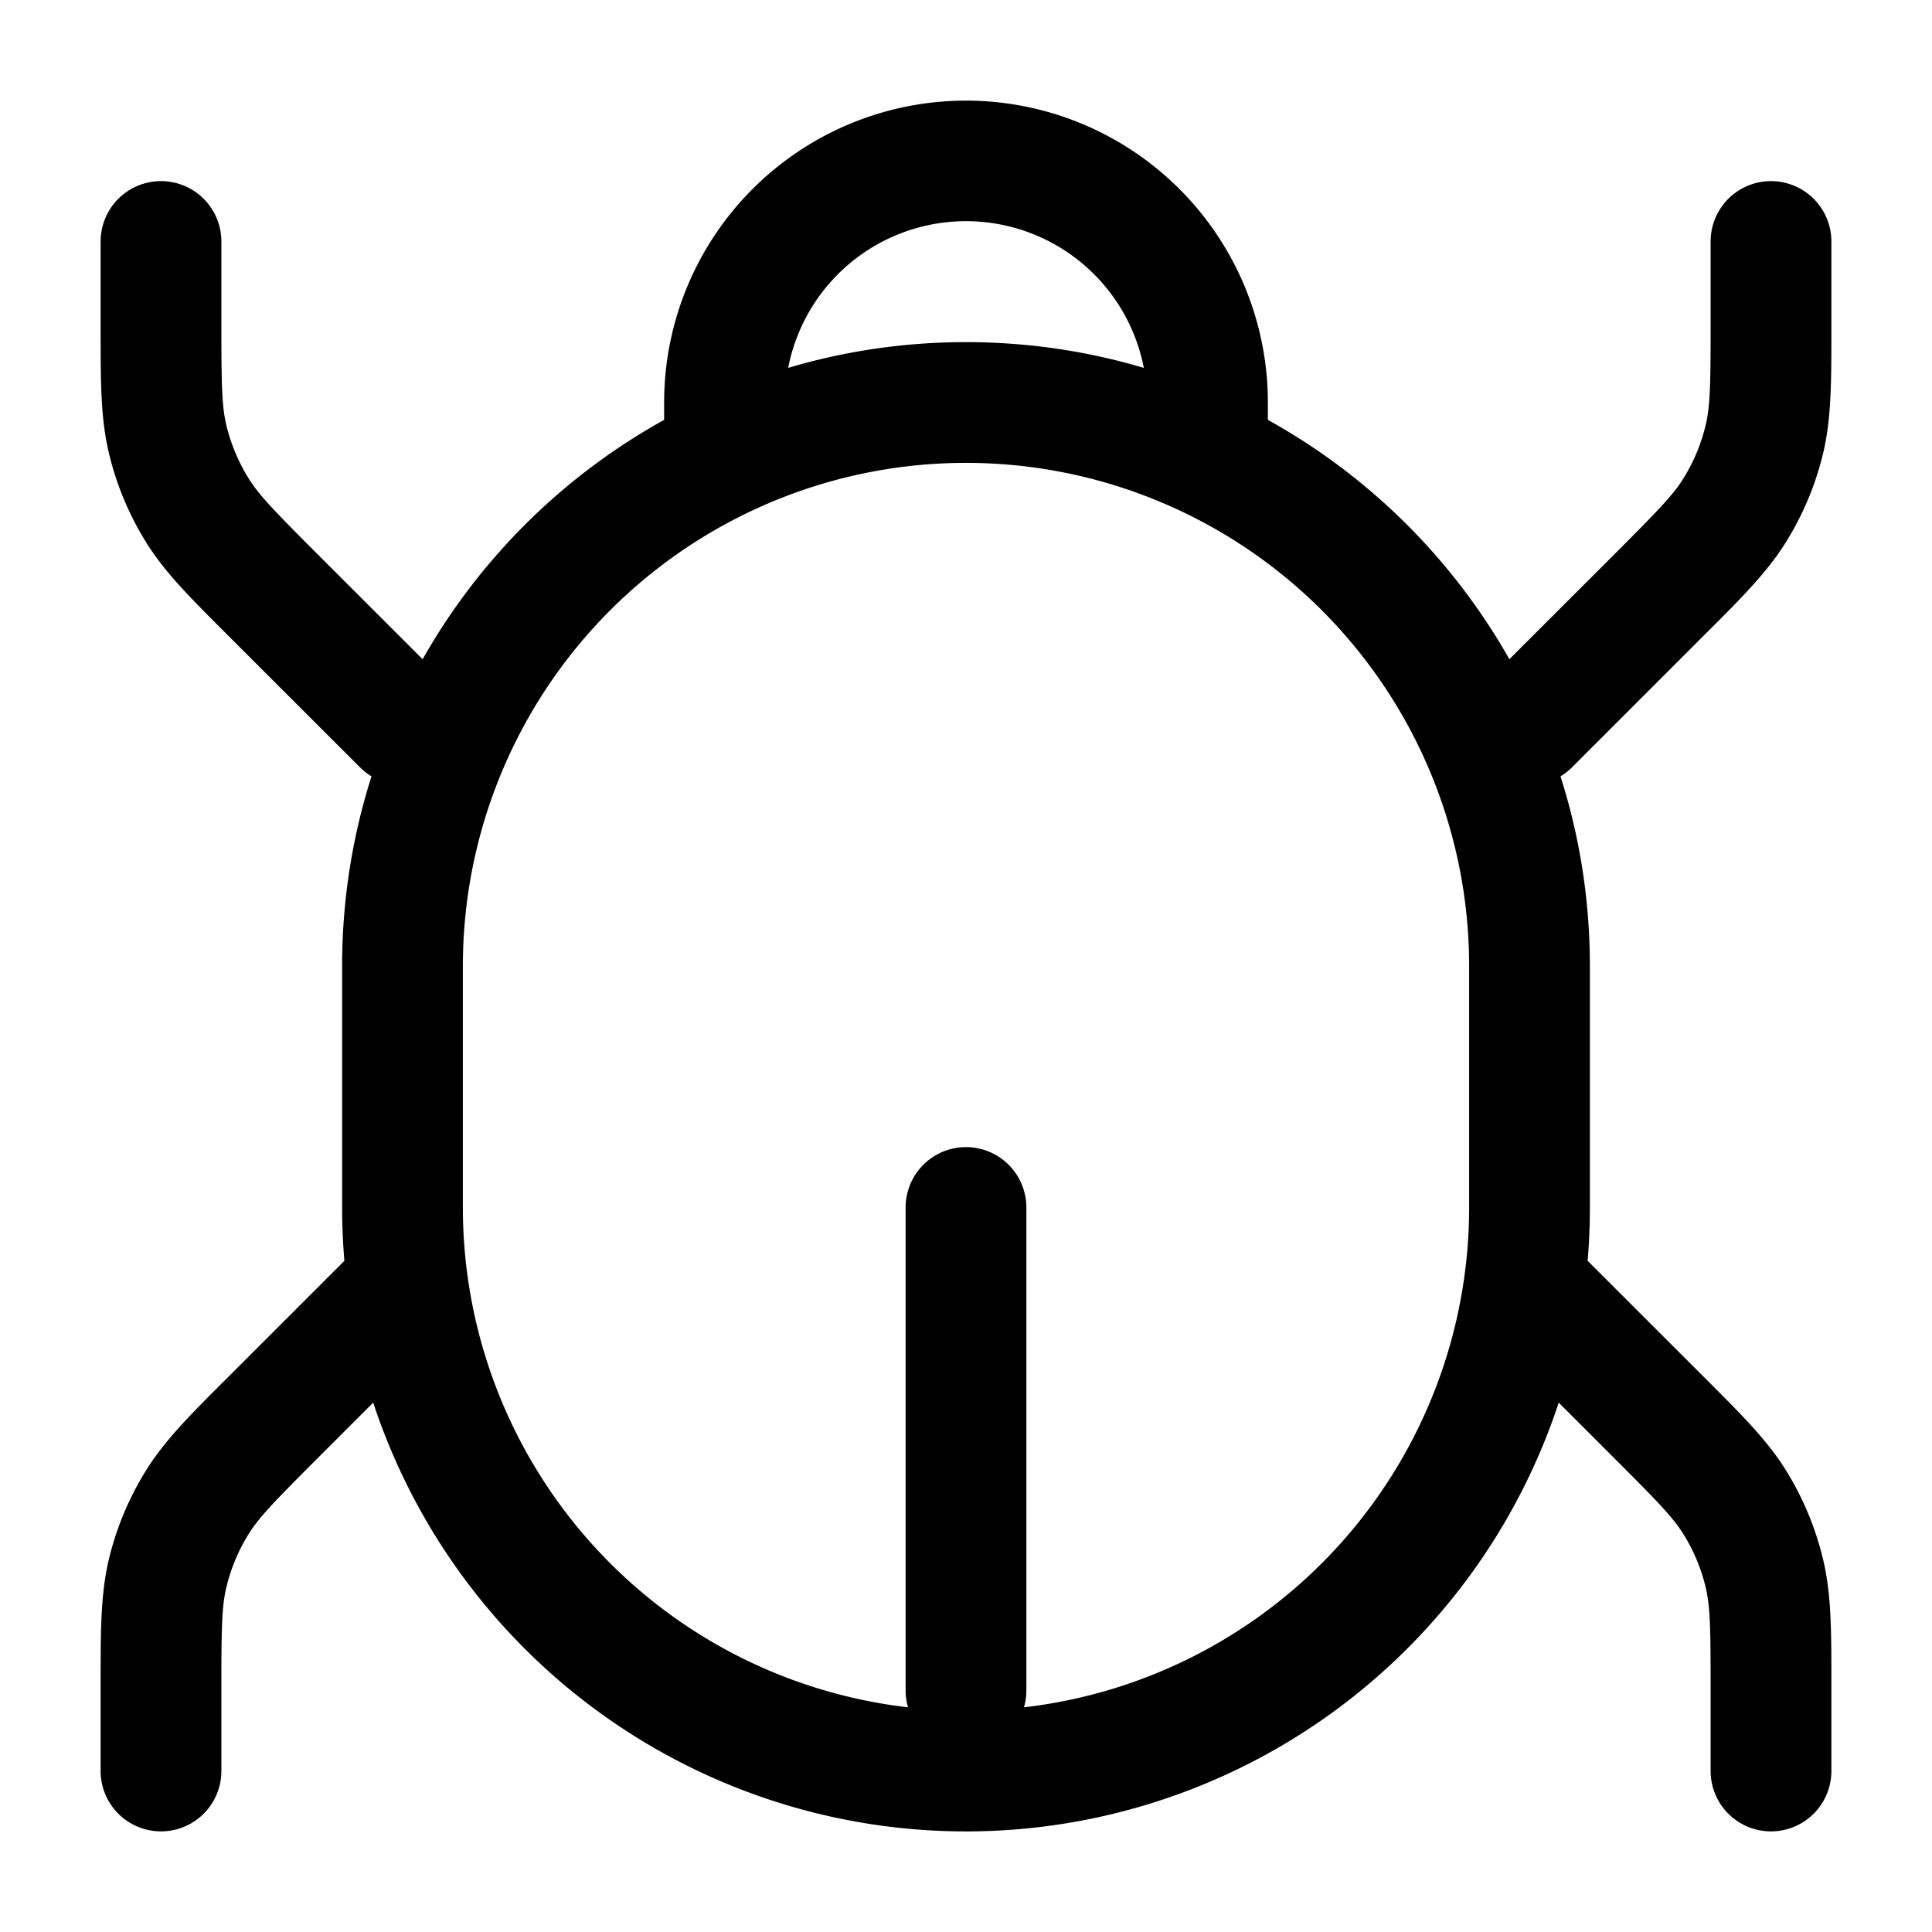 <svg xmlns="http://www.w3.org/2000/svg" width="24" height="24" fill="currentColor" viewBox="0 0 24 24">
  <path fill-rule="evenodd" d="M12 1.25A3.75 3.75 0 008.25 5v.216a7.787 7.787 0 00-3 2.973L3.936 6.876c-.544-.545-.726-.734-.854-.943a2.25 2.25 0 01-.27-.65c-.057-.24-.062-.502-.062-1.271V3a.75.75 0 00-1.5 0v1.097c0 .652 0 1.103.104 1.536.091.382.243.748.449 1.084.232.38.551.698 1.012 1.159l.06.06L4.47 9.53a.752.752 0 00.145.114A7.745 7.745 0 004.25 12v3c0 .223.01.443.028.662l-1.402 1.402-.06.06c-.462.46-.78.78-1.013 1.16a3.75 3.75 0 00-.45 1.083c-.103.433-.103.884-.103 1.536V22a.75.75 0 001.5 0v-1.012c0-.77.005-1.032.062-1.27.055-.23.146-.45.27-.651.128-.21.31-.398.854-.943l.7-.7a7.753 7.753 0 0014.727 0l.7.7c.545.545.727.734.855.943.124.201.215.42.27.65.057.24.062.502.062 1.271V22a.75.75 0 001.5 0v-1.097c0-.652 0-1.103-.104-1.536a3.751 3.751 0 00-.449-1.084c-.232-.38-.551-.698-1.012-1.159l-.06-.06-1.403-1.402c.019-.219.028-.44.028-.662v-3c0-.822-.128-1.613-.365-2.356a.753.753 0 00.145-.114l1.594-1.594.06-.06c.462-.46.78-.78 1.013-1.16.206-.335.358-.7.45-1.083.103-.433.103-.884.103-1.536V3a.75.75 0 00-1.5 0v1.012c0 .77-.005 1.032-.062 1.27-.055.23-.146.45-.27.651-.128.21-.31.398-.854.943L18.75 8.189a7.787 7.787 0 00-3-2.973V5A3.75 3.75 0 0012 1.25zm2.209 3.32a2.25 2.25 0 00-4.418 0c.7-.208 1.441-.32 2.209-.32.767 0 1.509.112 2.209.32zM12 5.75A6.25 6.25 0 005.75 12v3a6.25 6.25 0 005.53 6.209.75.75 0 01-.03-.209v-6a.75.75 0 011.5 0v6a.75.75 0 01-.03.209A6.25 6.25 0 0018.25 15v-3A6.25 6.25 0 0012 5.75z"/>
</svg>
